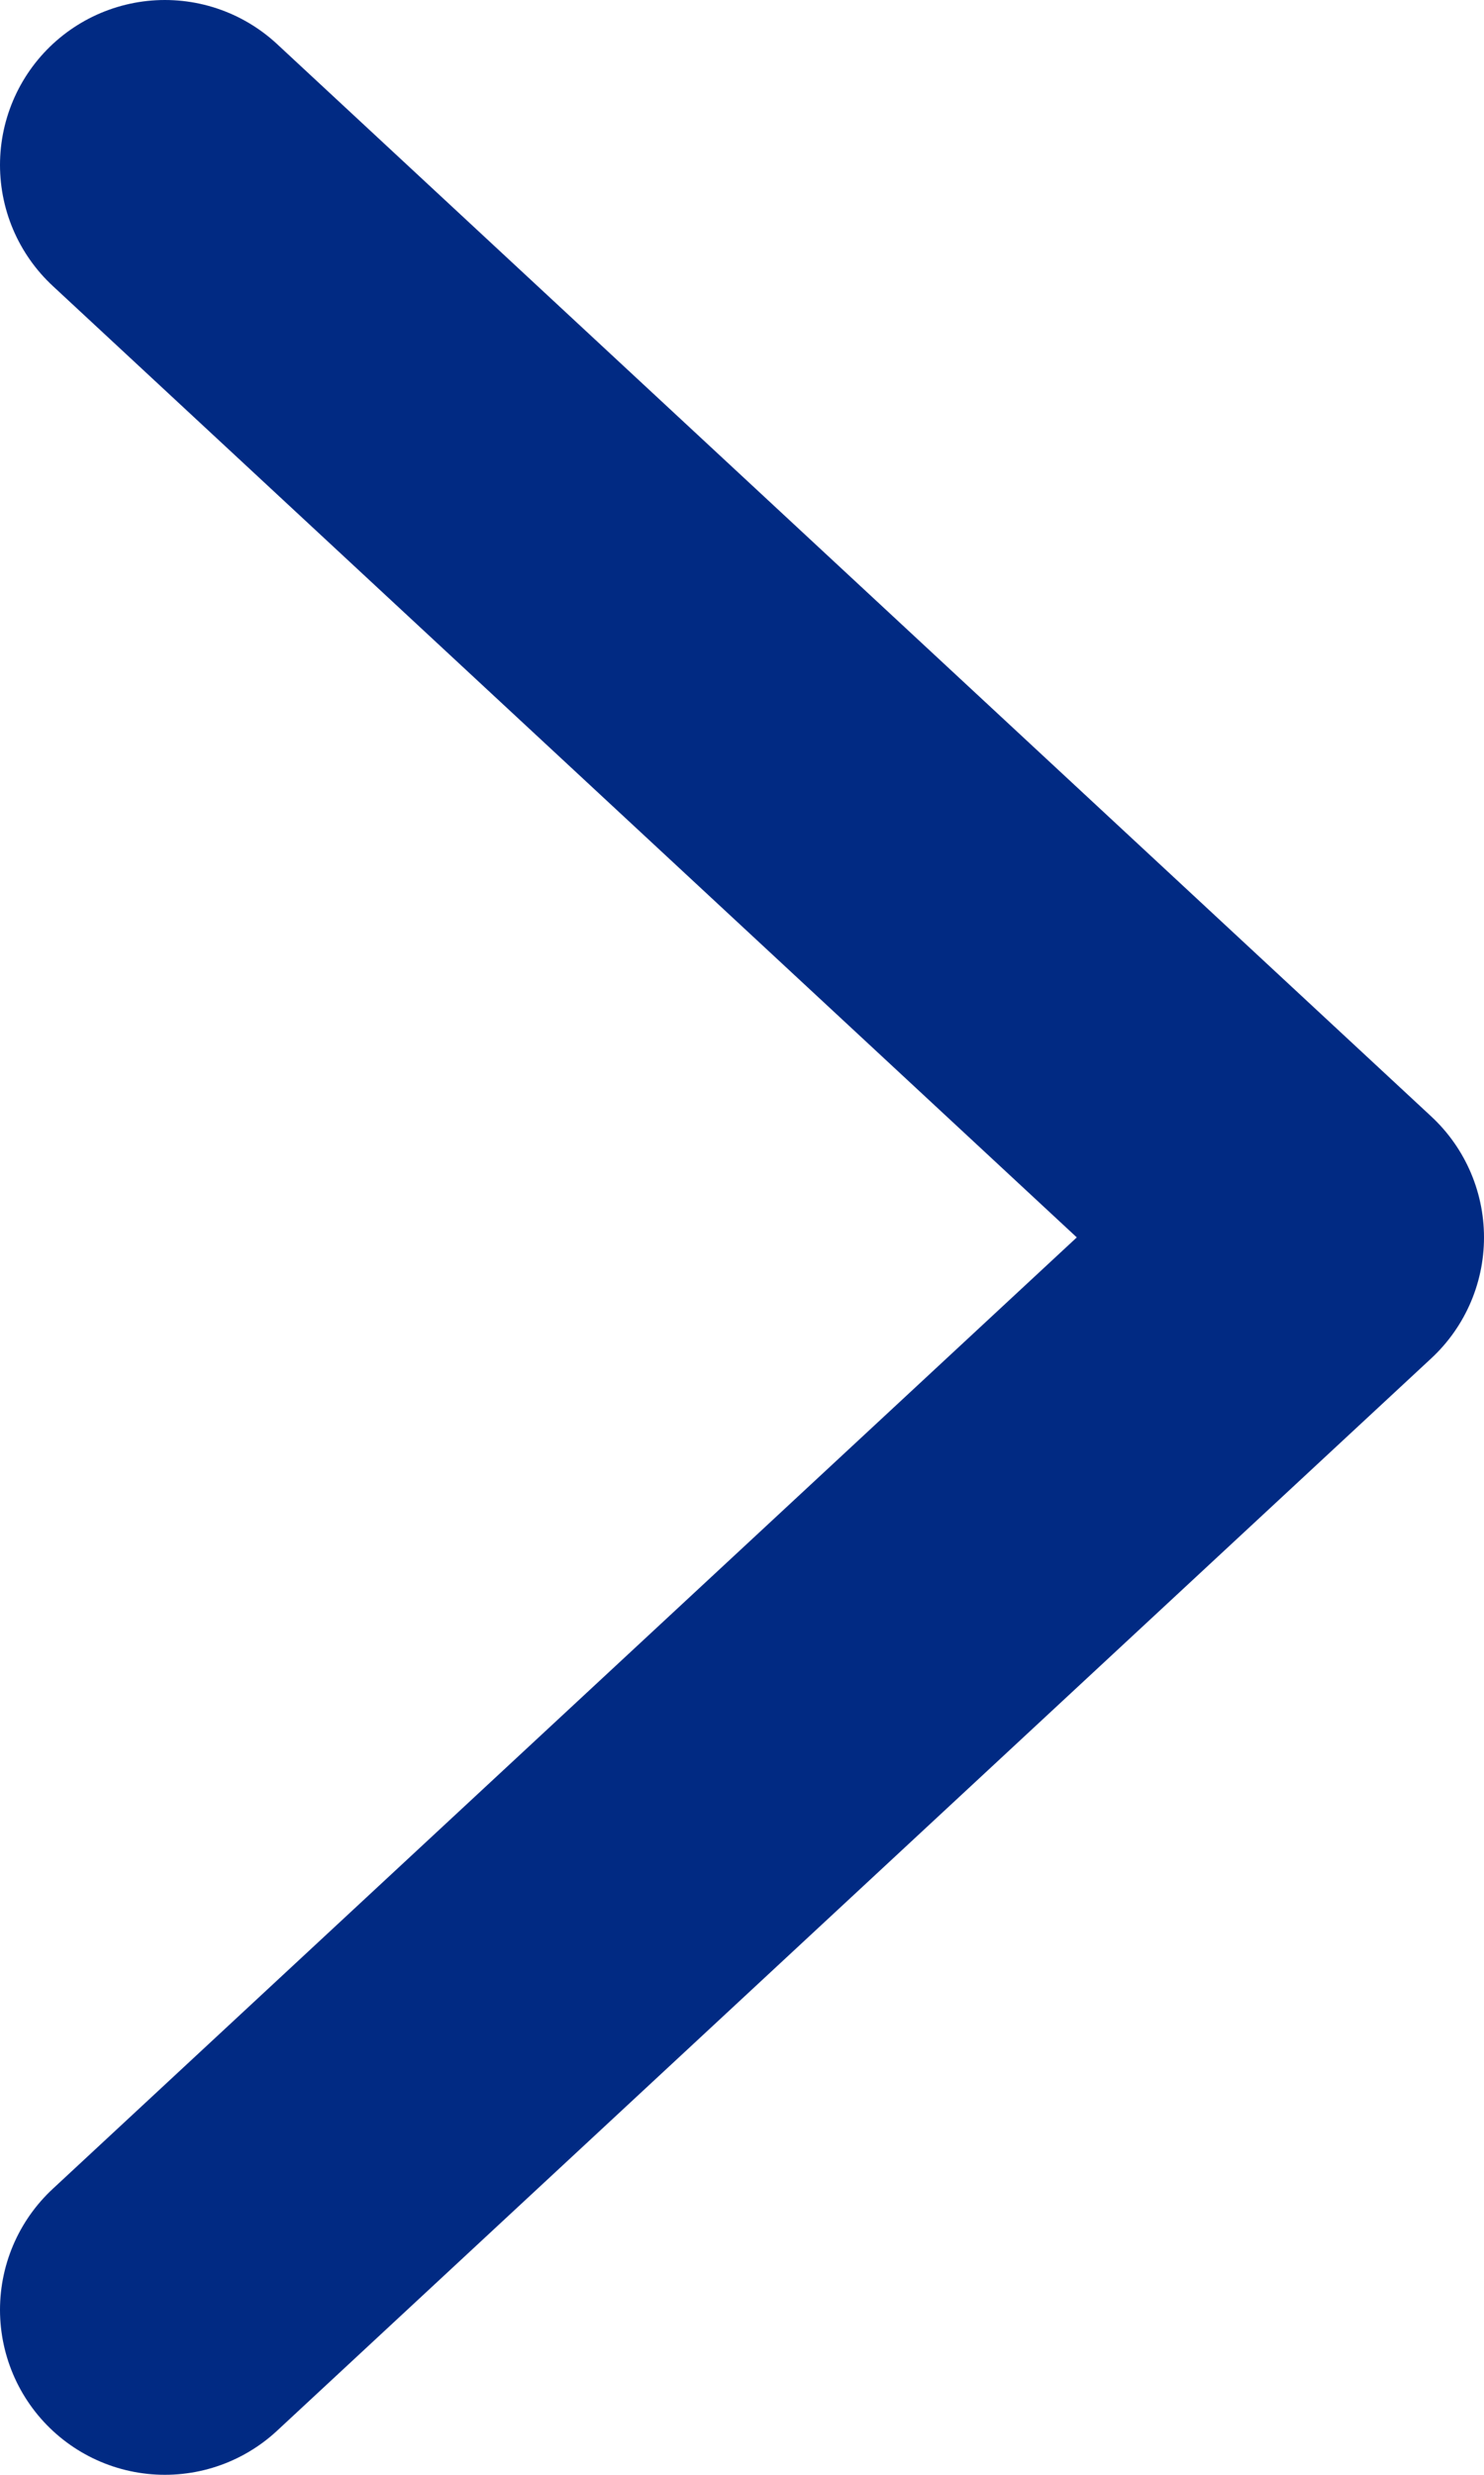 <svg width="9" height="15" viewBox="0 0 9 15" fill="none" xmlns="http://www.w3.org/2000/svg">
<path id="Vector" d="M1 14L8 7.5L1 1" stroke="#012A83" stroke-width="2" stroke-linecap="round" stroke-linejoin="round"/>
</svg>
